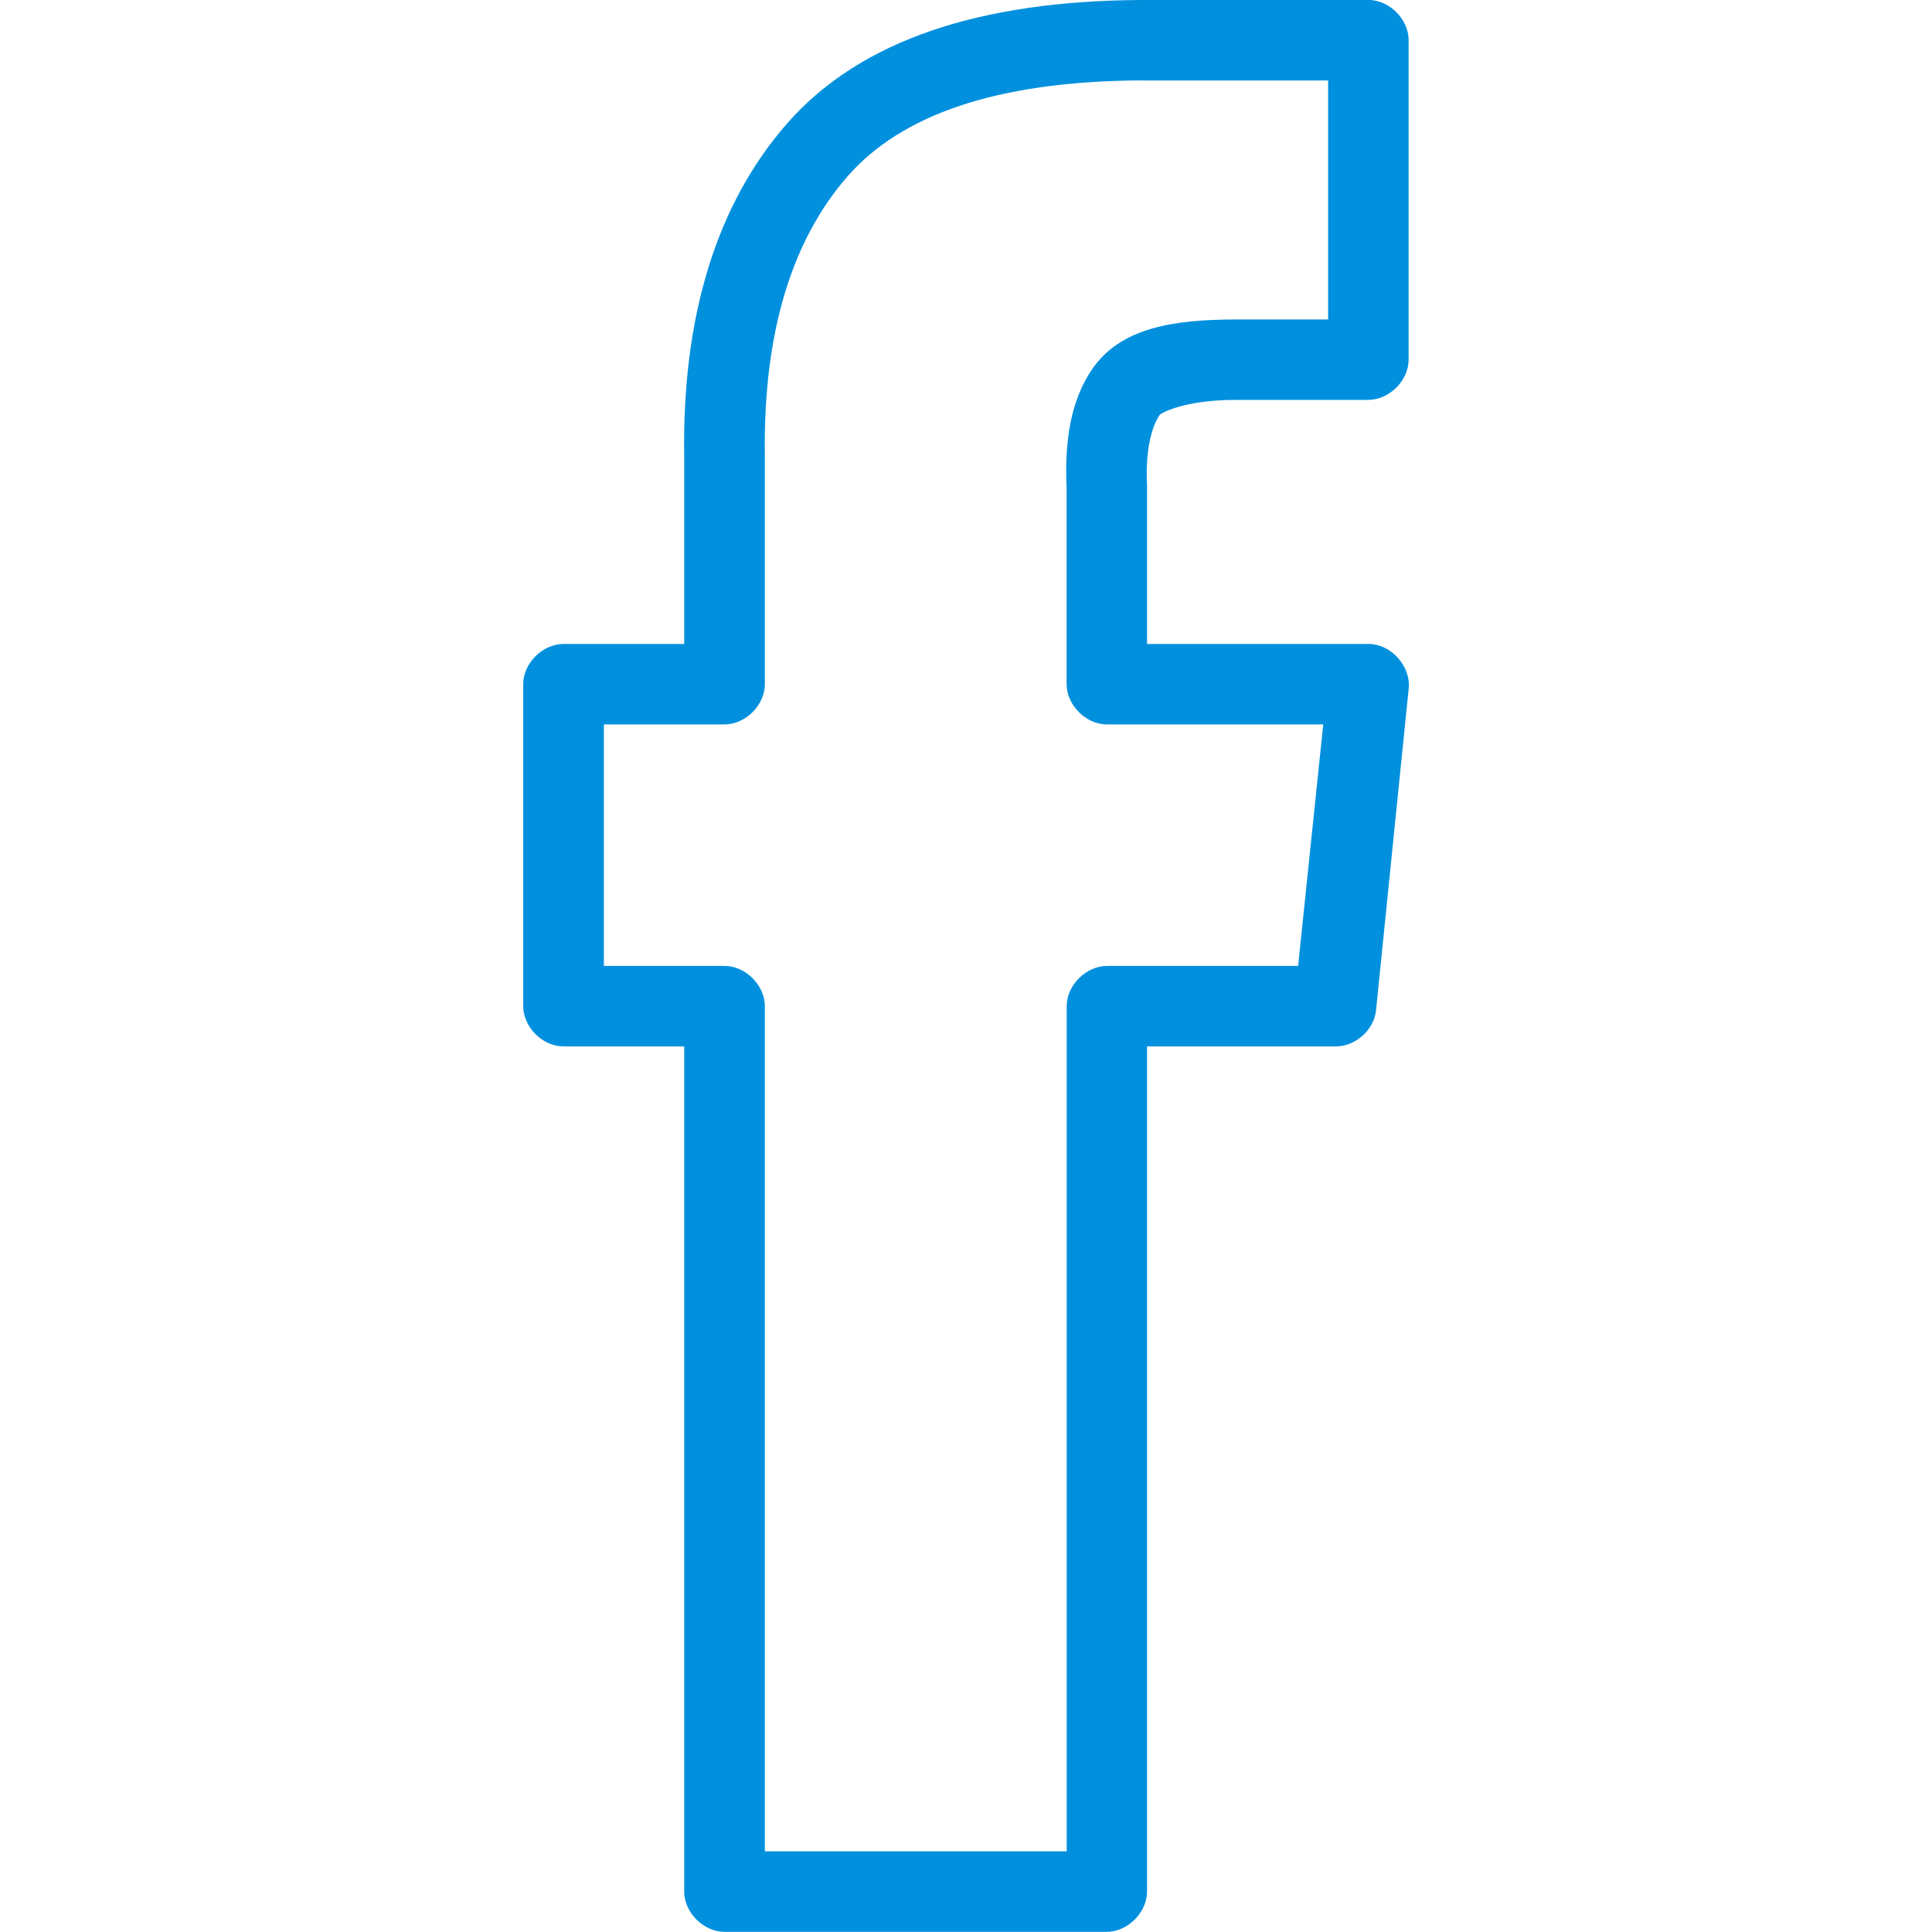 <?xml version="1.0" encoding="UTF-8" standalone="no"?>
<!-- Created with Inkscape (http://www.inkscape.org/) -->

<svg
   xmlns:dc="http://purl.org/dc/elements/1.1/"
   xmlns:cc="http://creativecommons.org/ns#"
   xmlns:rdf="http://www.w3.org/1999/02/22-rdf-syntax-ns#"
   xmlns:svg="http://www.w3.org/2000/svg"
   xmlns="http://www.w3.org/2000/svg"
   xmlns:sodipodi="http://sodipodi.sourceforge.net/DTD/sodipodi-0.dtd"
   xmlns:inkscape="http://www.inkscape.org/namespaces/inkscape"
   width="24.002"
   height="24"
   id="svg3717"
   version="1.1"
   inkscape:version="0.48.4 r9939"
   sodipodi:docname="New document 3">
  <defs
     id="defs3719" />
  <sodipodi:namedview
     id="base"
     pagecolor="#ffffff"
     bordercolor="#666666"
     borderopacity="1.0"
     inkscape:pageopacity="0.0"
     inkscape:pageshadow="2"
     inkscape:zoom="5.598901"
     inkscape:cx="17.085219"
     inkscape:cy="3.2479708"
     inkscape:current-layer="g3698"
     showgrid="true"
     inkscape:grid-bbox="true"
     inkscape:document-units="px"
     fit-margin-top="0"
     fit-margin-left="0"
     fit-margin-right="0"
     fit-margin-bottom="0"
     inkscape:window-width="635"
     inkscape:window-height="445"
     inkscape:window-x="50"
     inkscape:window-y="50"
     inkscape:window-maximized="0" />
  <g
     id="layer1"
     inkscape:label="Layer 1"
     inkscape:groupmode="layer"
     transform="translate(-1.777,-2.229)">
    <g
       style="display:inline"
       id="g3698"
       transform="translate(-429.223,-21.771)">
      <path
         style="font-size:43.962px;font-style:normal;font-variant:normal;font-weight:normal;font-stretch:normal;text-indent:0;text-align:start;text-decoration:none;line-height:125%;letter-spacing:0px;word-spacing:0px;text-transform:none;direction:ltr;block-progression:tb;writing-mode:lr-tb;text-anchor:start;baseline-shift:baseline;color:#000000;fill:#0190de;fill-opacity:1;stroke:none;stroke-width:1.005;marker:none;visibility:visible;display:inline;overflow:visible;enable-background:accumulate;font-family:FontAwesome;-inkscape-font-specification:FontAwesome"
         d="m 445.156,24 c -1.96,0.014 -3.457,0.486 -4.375,1.531 -0.888,1.012 -1.306,2.418 -1.281,4.125 l 0,2.344 -1.5,0 c -0.261,0.002 -0.499,0.239 -0.5,0.5 l 0,4 c 0.001,0.261 0.239,0.499 0.5,0.5 l 1.5,0 0,10.5 c 0.001,0.261 0.239,0.499 0.5,0.5 l 4.75,0 c 0.261,-0.002 0.499,-0.239 0.5,-0.5 l 0,-10.5 2.344,0 c 0.242,7.02e-4 0.469,-0.198 0.5,-0.438 l 0.406,-4 c 0.034,-0.281 -0.217,-0.563 -0.5,-0.562 l -2.75,0 0,-1.938 c 3.2e-4,-0.01 3.2e-4,-0.021 0,-0.031 -0.023,-0.455 0.063,-0.738 0.156,-0.875 0.013,-0.019 0.288,-0.186 0.938,-0.188 l 1.656,0 c 0.261,-0.002 0.499,-0.239 0.5,-0.5 l 0,-3.969 c -10e-4,-0.261 -0.239,-0.499 -0.5,-0.5 z m 0,1 2.344,0 0,2.969 -1.156,0 c -0.776,0.002 -1.429,0.104 -1.781,0.625 -0.267,0.395 -0.338,0.902 -0.312,1.469 5.1e-4,0.012 -6e-4,0.02 0,0.031 l 0,2.406 c 0.001,0.261 0.239,0.499 0.5,0.5 l 2.688,0 -0.312,3 -2.375,0 c -0.261,0.002 -0.499,0.239 -0.5,0.5 l 0,10.5 -3.75,0 0,-10.5 c -10e-4,-0.261 -0.239,-0.499 -0.5,-0.5 l -1.5,0 0,-3 1.5,0 c 0.261,-0.002 0.499,-0.239 0.5,-0.5 l 0,-2.844 c -0.022,-1.542 0.345,-2.686 1.031,-3.469 0.657,-0.749 1.823,-1.175 3.625,-1.188 z"
         id="path3683"
         inkscape:connector-curvature="0"
         sodipodi:nodetypes="cccccccccccccccccccccccccccccccccccccccccccccccccccc" />
    </g>
  </g>
</svg>
